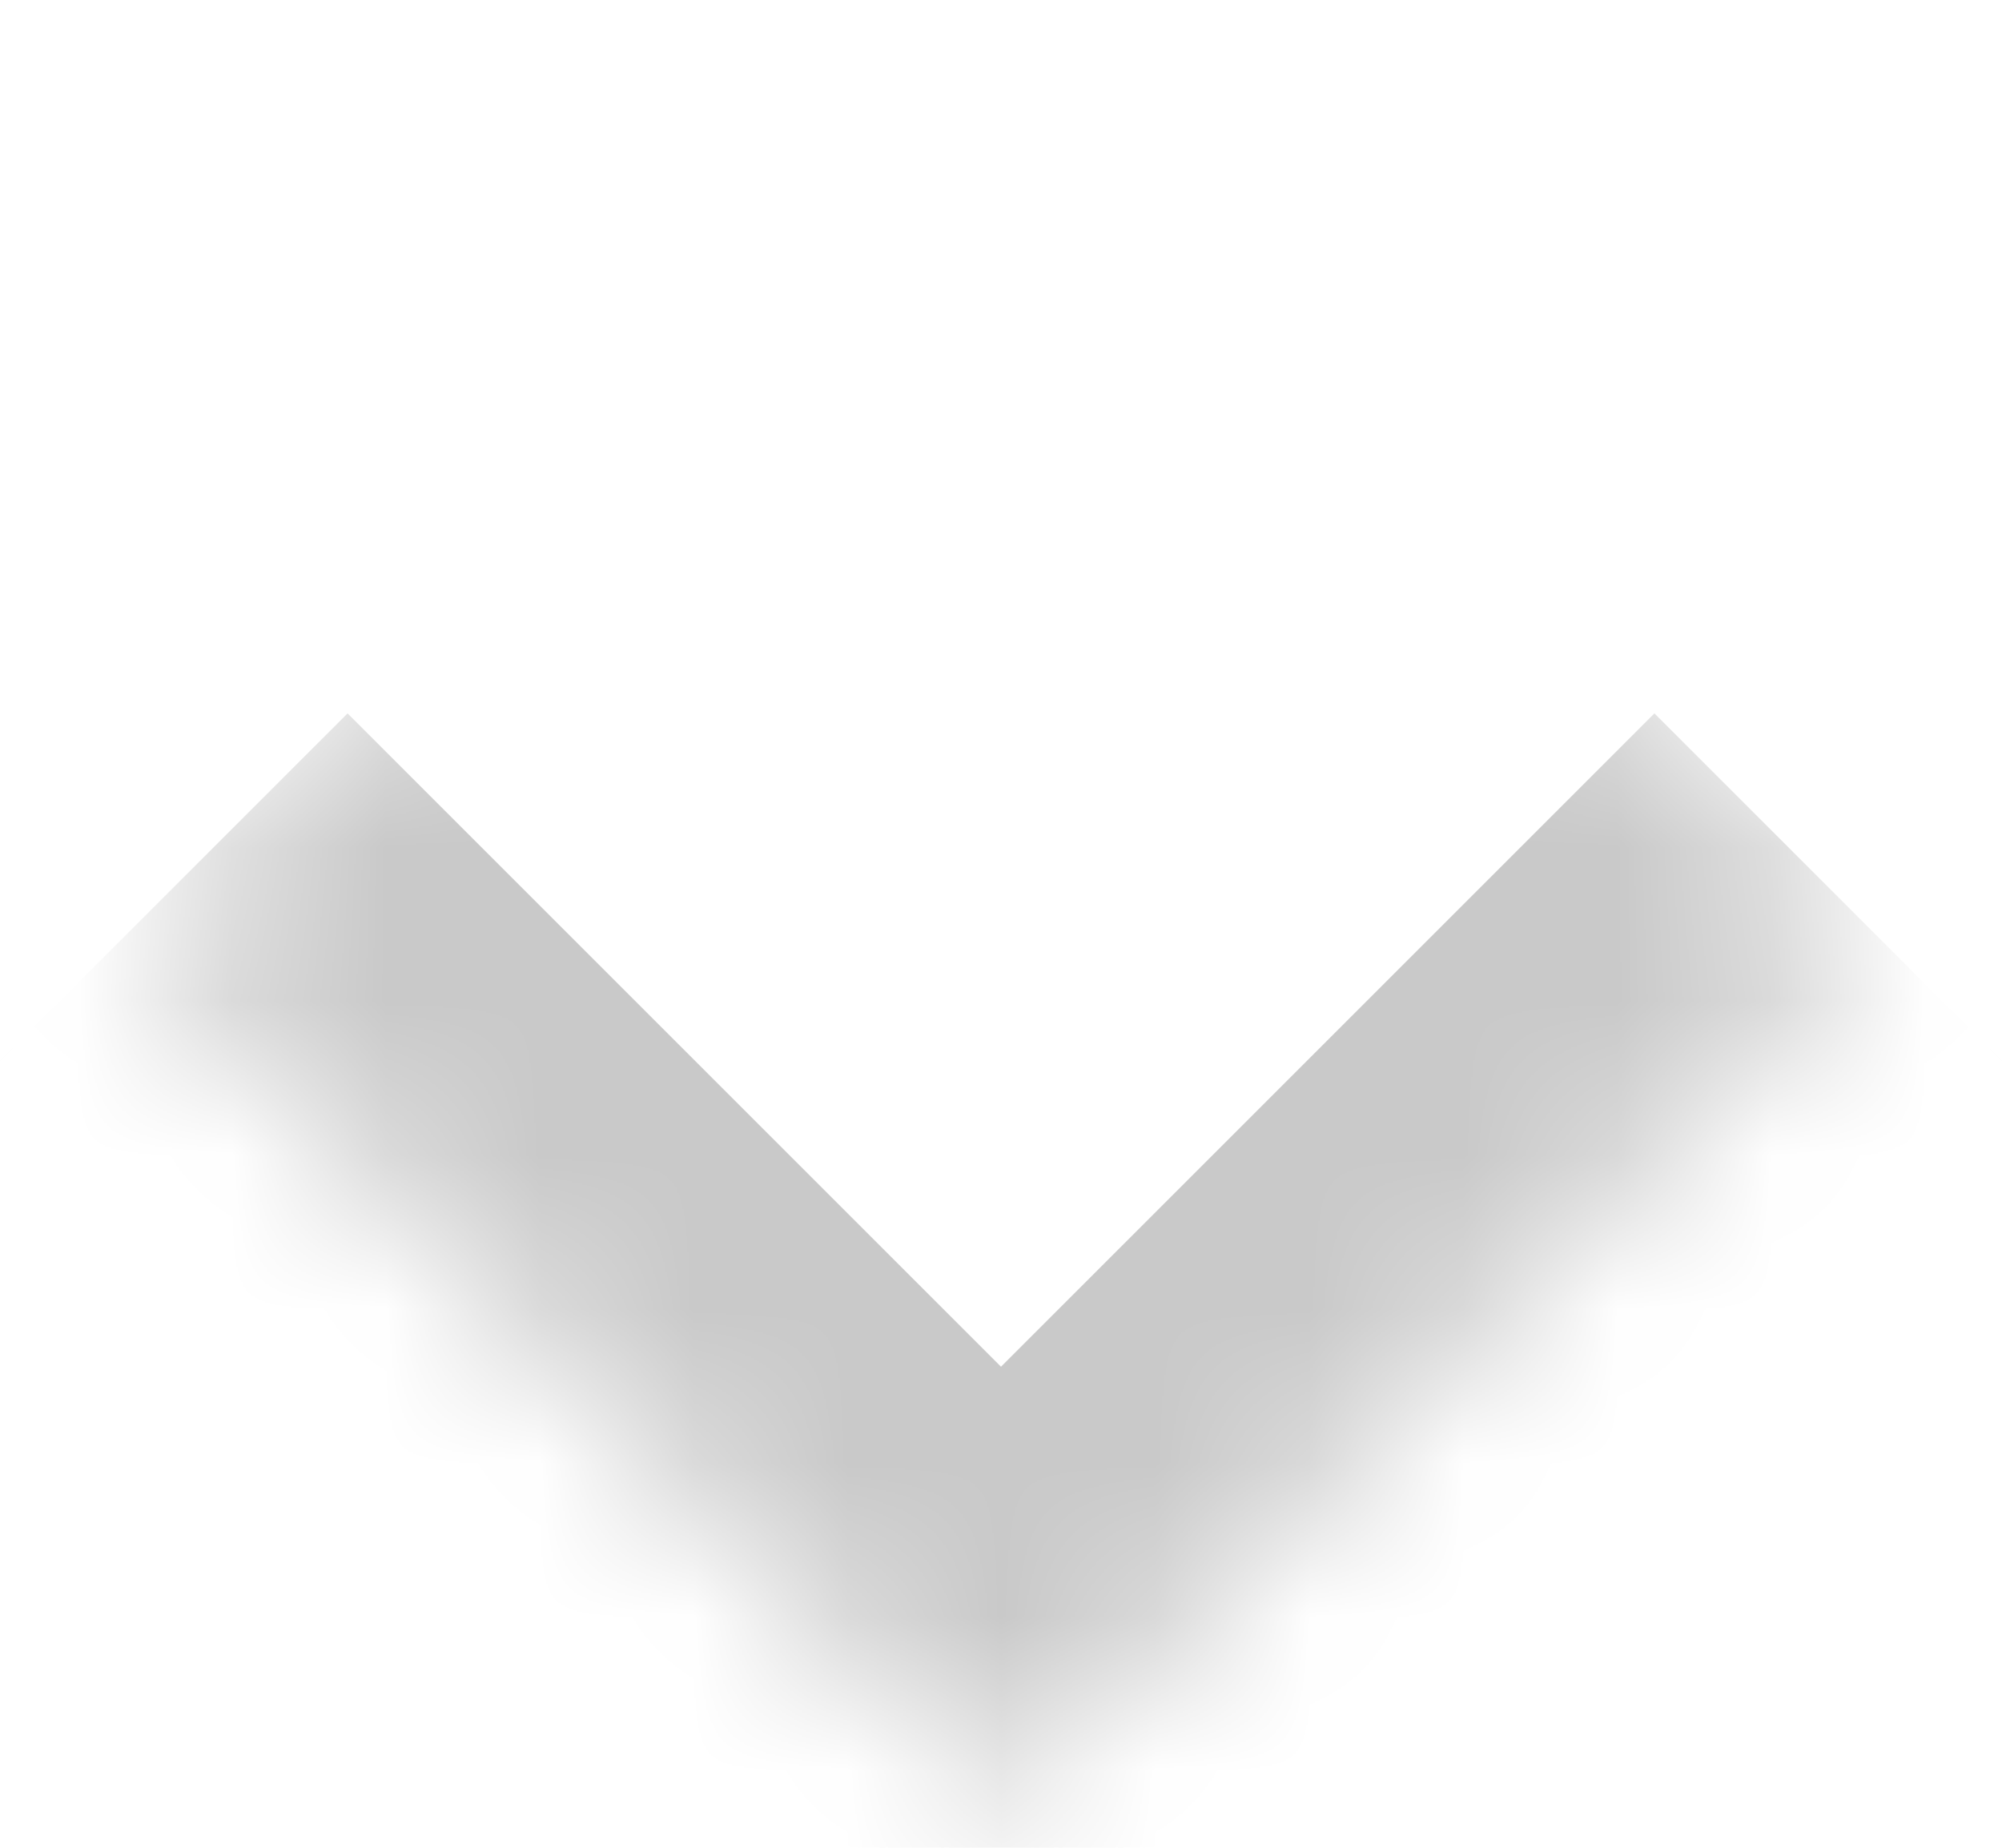 <svg width="13" height="12" viewBox="0 0 13 12" fill="none" xmlns="http://www.w3.org/2000/svg">
<mask id="path-1-inside-1_1_75" fill="white">
<path d="M6.5 0.39L12.157 6.047L6.5 11.704L0.843 6.047L6.5 0.39Z"/>
</mask>
<path d="M6.5 11.704L5.086 13.118L6.5 14.532L7.914 13.118L6.5 11.704ZM10.743 4.633L5.086 10.29L7.914 13.118L13.571 7.461L10.743 4.633ZM7.914 10.29L2.257 4.633L-0.571 7.461L5.086 13.118L7.914 10.29Z" fill="#C9C9C9" mask="url(#path-1-inside-1_1_75)"/>
</svg>
